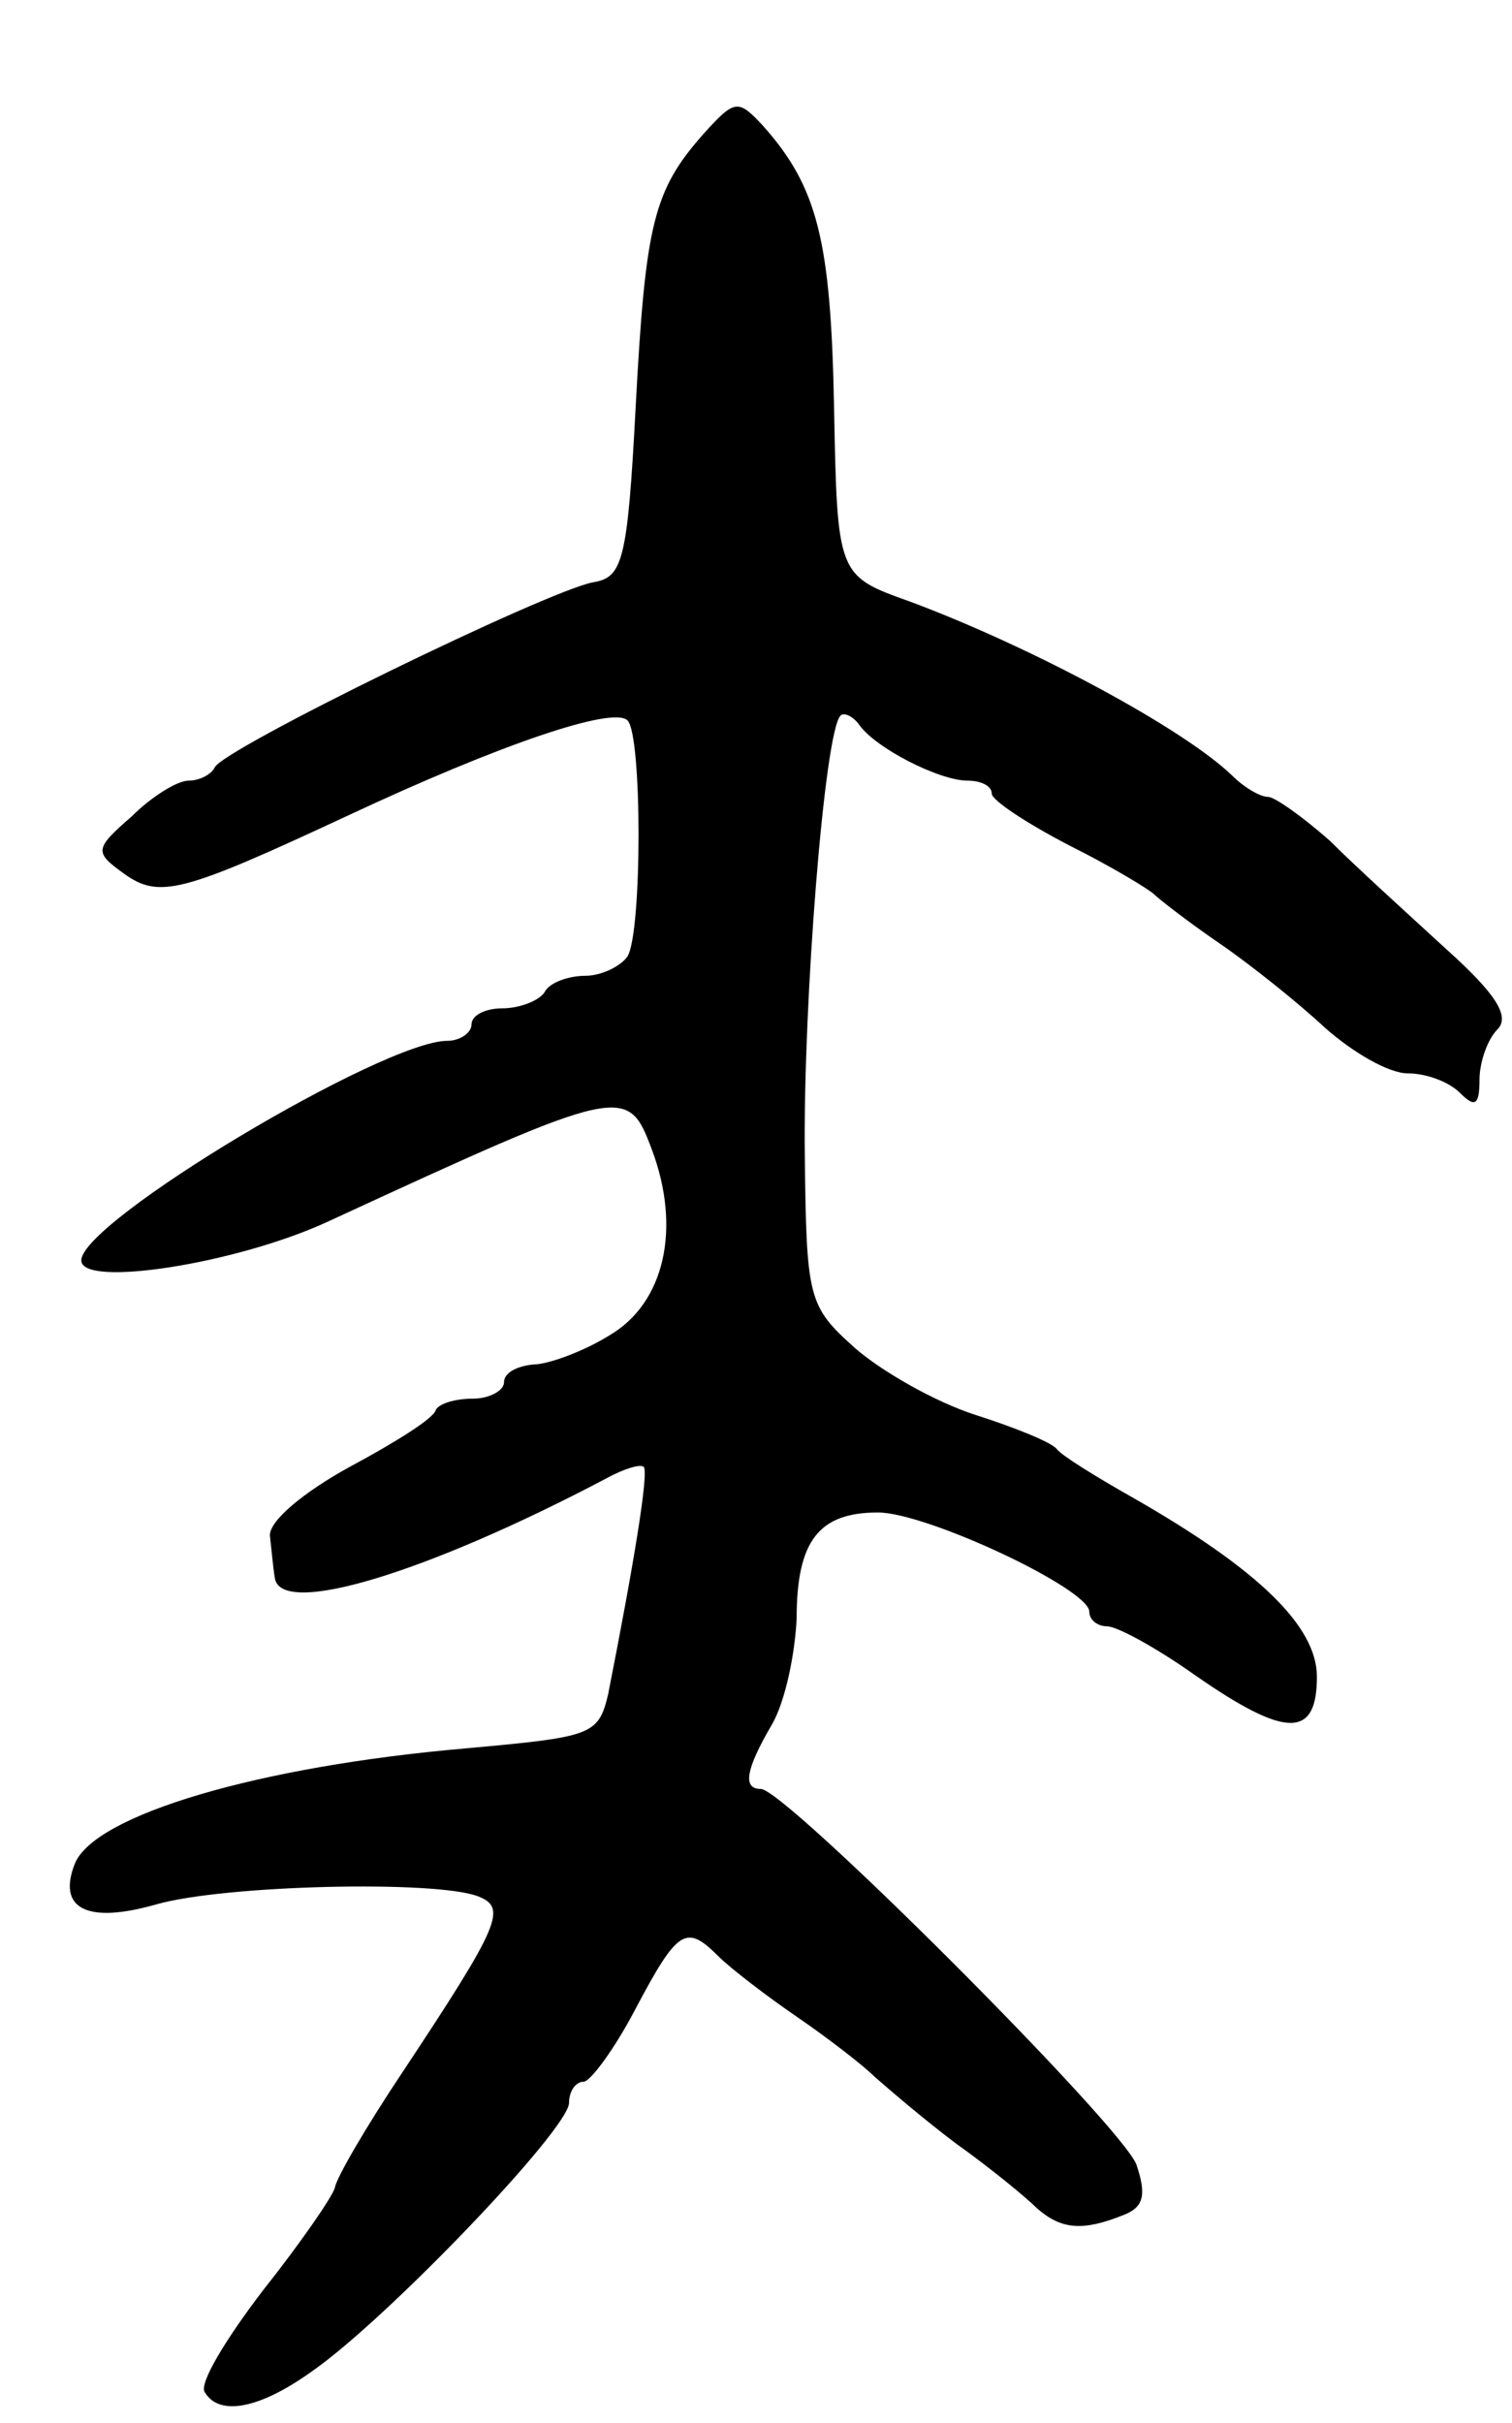 <svg version="1.0" xmlns="http://www.w3.org/2000/svg"
 width="93pt" height="149pt" viewBox="0 0 93 149"
 preserveAspectRatio="xMidYMid meet">
<g transform="translate(0,149) scale(0.1,-0.1)"
fill="#000000" stroke="none">
<path d="M433 1408 c-31 -35 -36 -55 -42 -168 -5 -95 -8 -105 -26 -108 -28 -5
-229 -103 -233 -114 -2 -4 -9 -8 -16 -8 -7 0 -23 -10 -35 -22 -23 -20 -23 -22
-5 -35 22 -16 36 -12 139 36 92 43 162 67 171 58 9 -9 9 -130 0 -145 -4 -6
-16 -12 -26 -12 -10 0 -22 -4 -25 -10 -3 -5 -15 -10 -26 -10 -10 0 -19 -4 -19
-10 0 -5 -7 -10 -15 -10 -39 0 -225 -111 -225 -135 0 -17 96 -2 152 24 182 84
184 84 199 44 18 -48 8 -94 -26 -114 -16 -10 -38 -18 -47 -18 -10 -1 -18 -5
-18 -11 0 -5 -9 -10 -19 -10 -11 0 -21 -3 -23 -7 -1 -5 -25 -20 -53 -35 -29
-16 -49 -33 -49 -42 1 -9 2 -20 3 -26 3 -25 94 3 204 61 11 6 21 9 23 7 3 -4
-6 -59 -22 -140 -6 -25 -10 -26 -87 -33 -128 -11 -229 -41 -241 -71 -11 -28 8
-37 50 -25 42 12 172 15 198 5 18 -7 14 -17 -47 -109 -22 -33 -40 -64 -41 -70
-1 -5 -21 -34 -44 -63 -23 -30 -40 -58 -36 -63 9 -15 34 -10 66 13 46 32 158
149 158 165 0 7 4 13 9 13 4 0 19 20 32 45 26 49 31 52 51 32 7 -7 29 -24 48
-37 19 -13 41 -30 48 -37 8 -7 30 -26 50 -41 21 -15 43 -33 50 -40 15 -13 28
-14 53 -4 13 5 14 13 8 31 -9 24 -216 231 -231 231 -11 0 -10 11 7 40 8 14 14
43 15 65 0 48 14 65 50 65 30 0 130 -47 130 -61 0 -5 5 -9 11 -9 6 0 30 -13
54 -30 56 -39 75 -39 75 -1 0 31 -36 66 -113 110 -23 13 -44 26 -47 30 -3 4
-25 13 -50 21 -25 8 -58 27 -74 41 -29 26 -30 30 -31 120 -1 91 12 259 22 269
2 2 7 0 11 -5 10 -15 50 -35 67 -35 8 0 15 -3 15 -8 0 -4 21 -18 48 -32 26
-13 49 -27 52 -30 3 -3 21 -17 40 -30 19 -13 49 -37 65 -52 17 -15 39 -28 51
-28 11 0 25 -5 32 -12 9 -9 12 -8 12 8 0 11 5 25 11 31 8 8 -1 22 -31 49 -24
22 -56 51 -72 67 -17 15 -34 27 -38 27 -5 0 -15 6 -22 13 -30 29 -123 79 -198
107 -45 16 -45 16 -47 120 -2 102 -10 135 -44 173 -15 16 -17 16 -36 -5z"/>
</g>
</svg>
